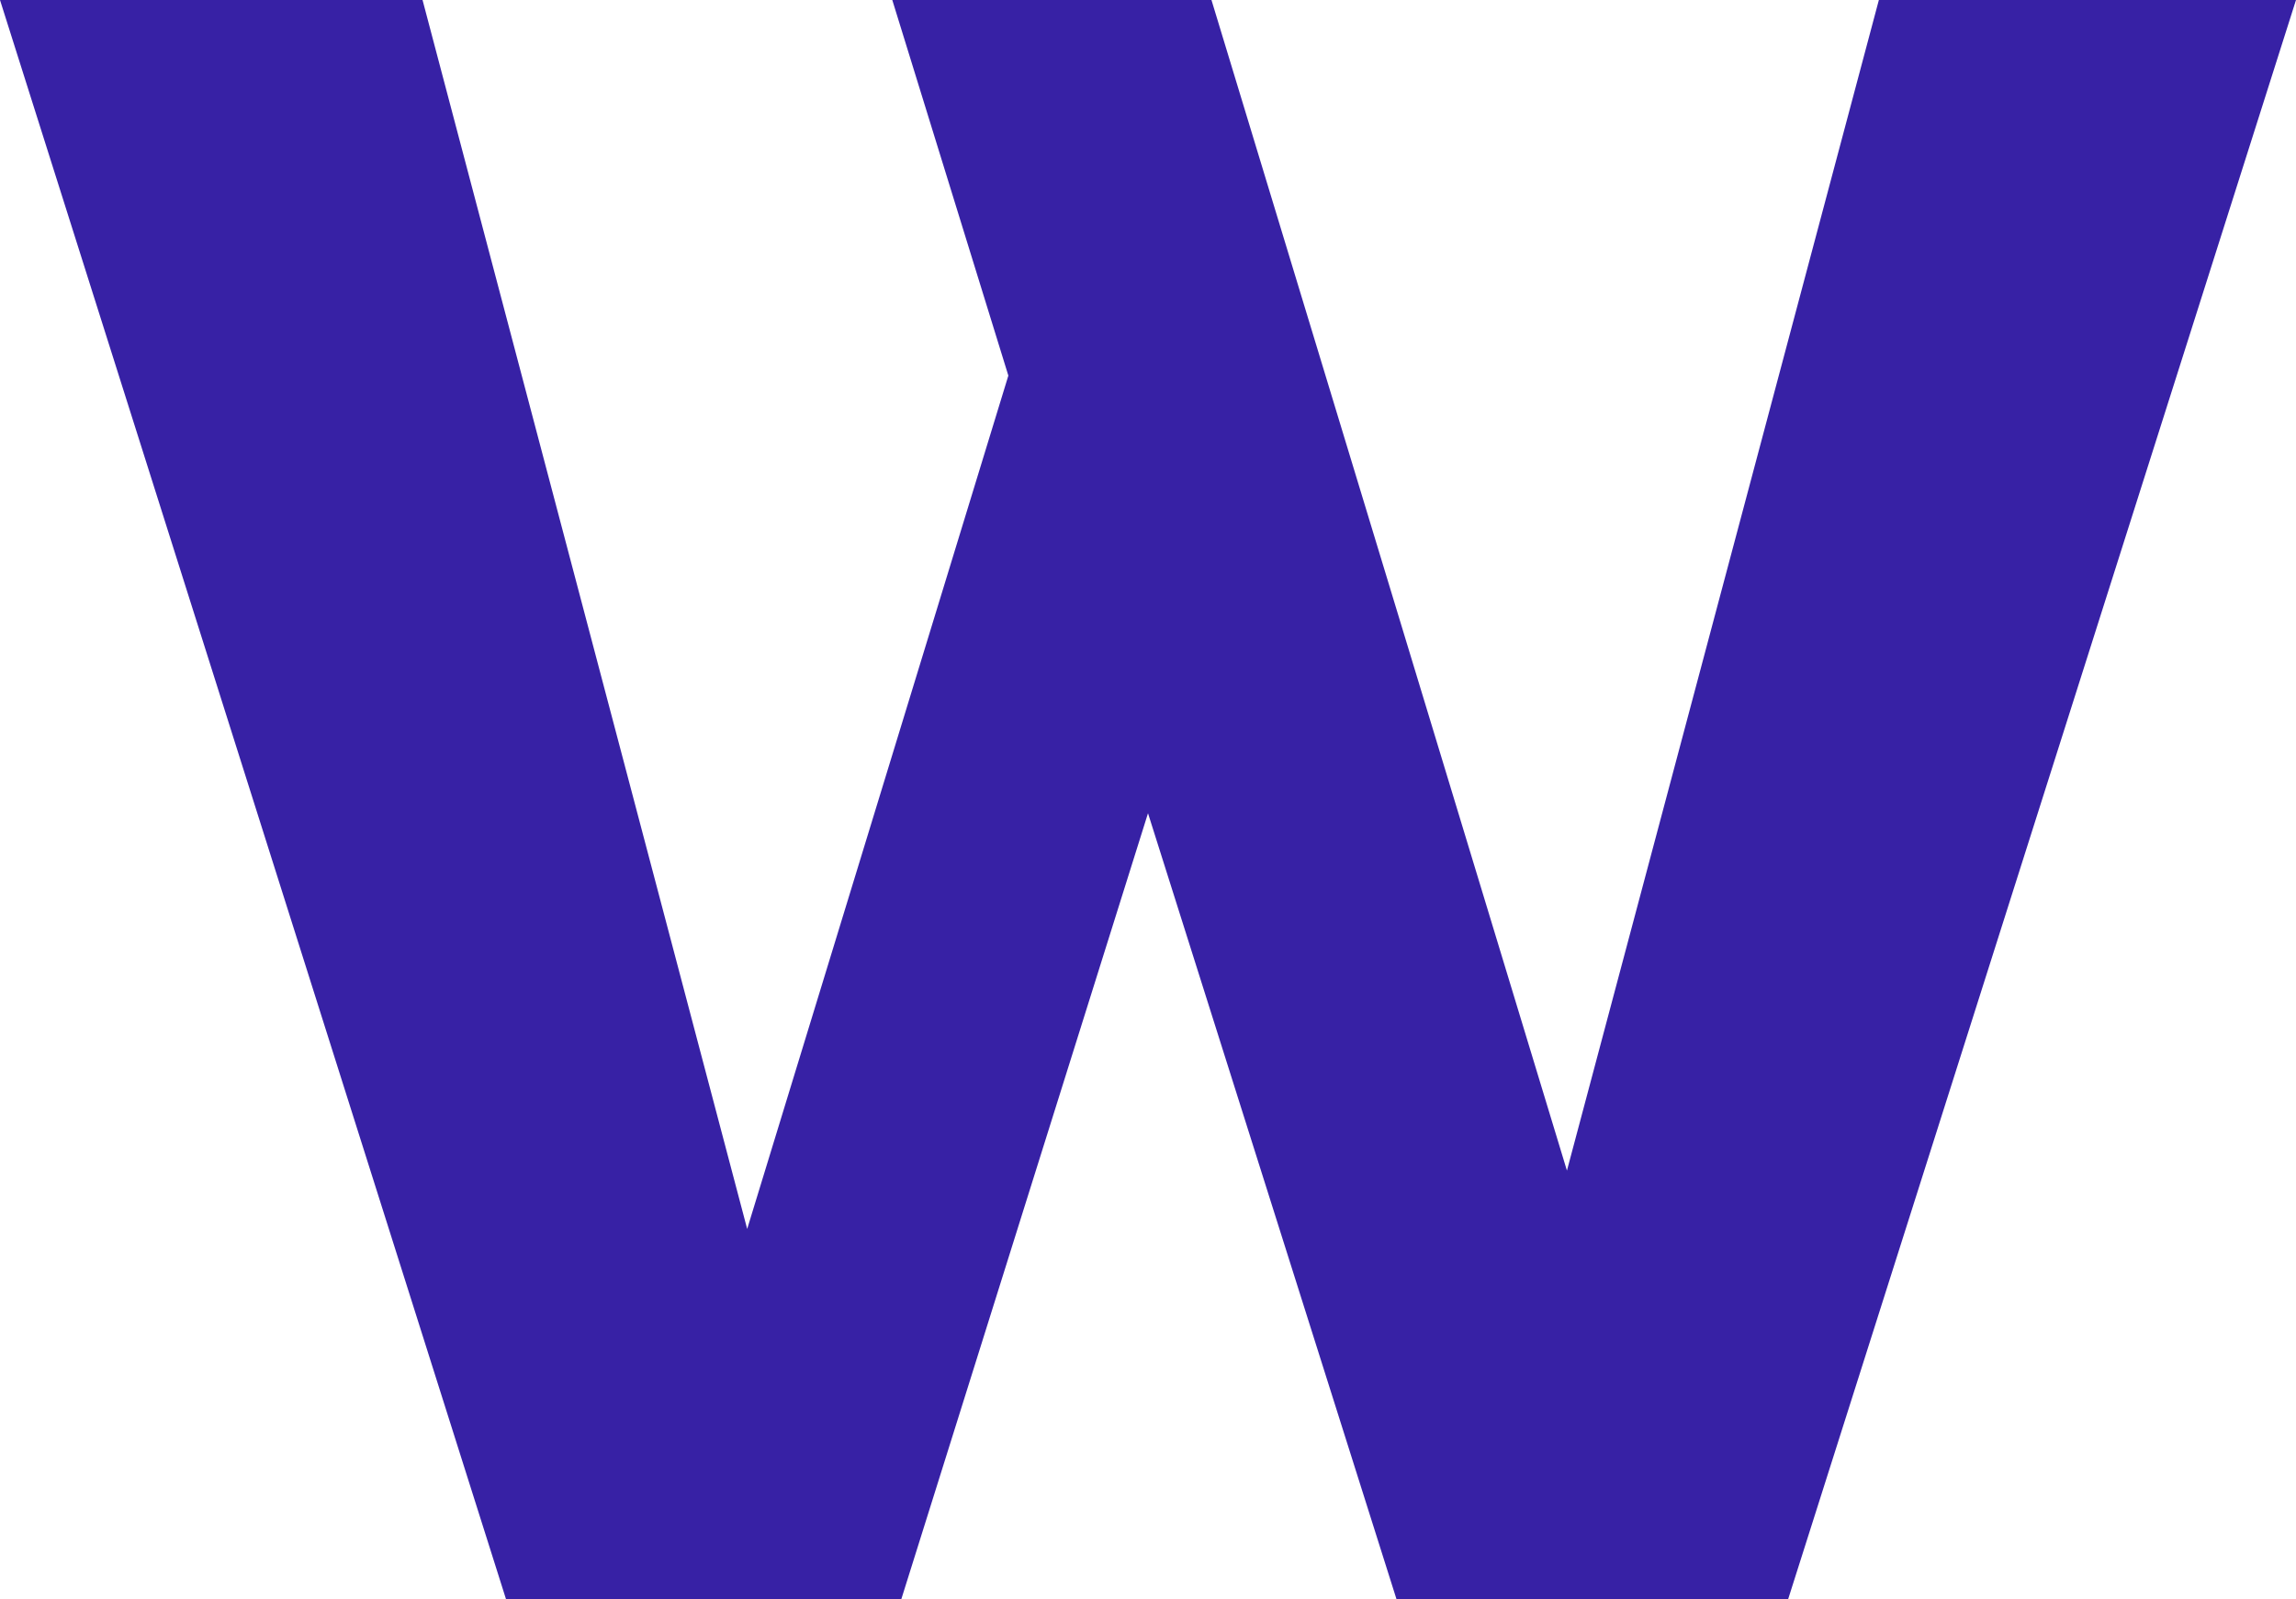 <svg width="56" height="39" viewBox="0 0 56 39" fill="none" xmlns="http://www.w3.org/2000/svg">
<style>
    path {
      fill: #3721A5;
    }
    @media (prefers-color-scheme: dark) {
      path {
        fill: #fff;
      }
    }
  </style>
<path d="M45.826 0L38.218 28.55L29.548 0H21.763L24.594 9.161L18.224 29.973L10.306 0H0L12.341 39H21.984L28 19.834L34.06 39H43.614L56 0H45.826Z"/>
</svg>
